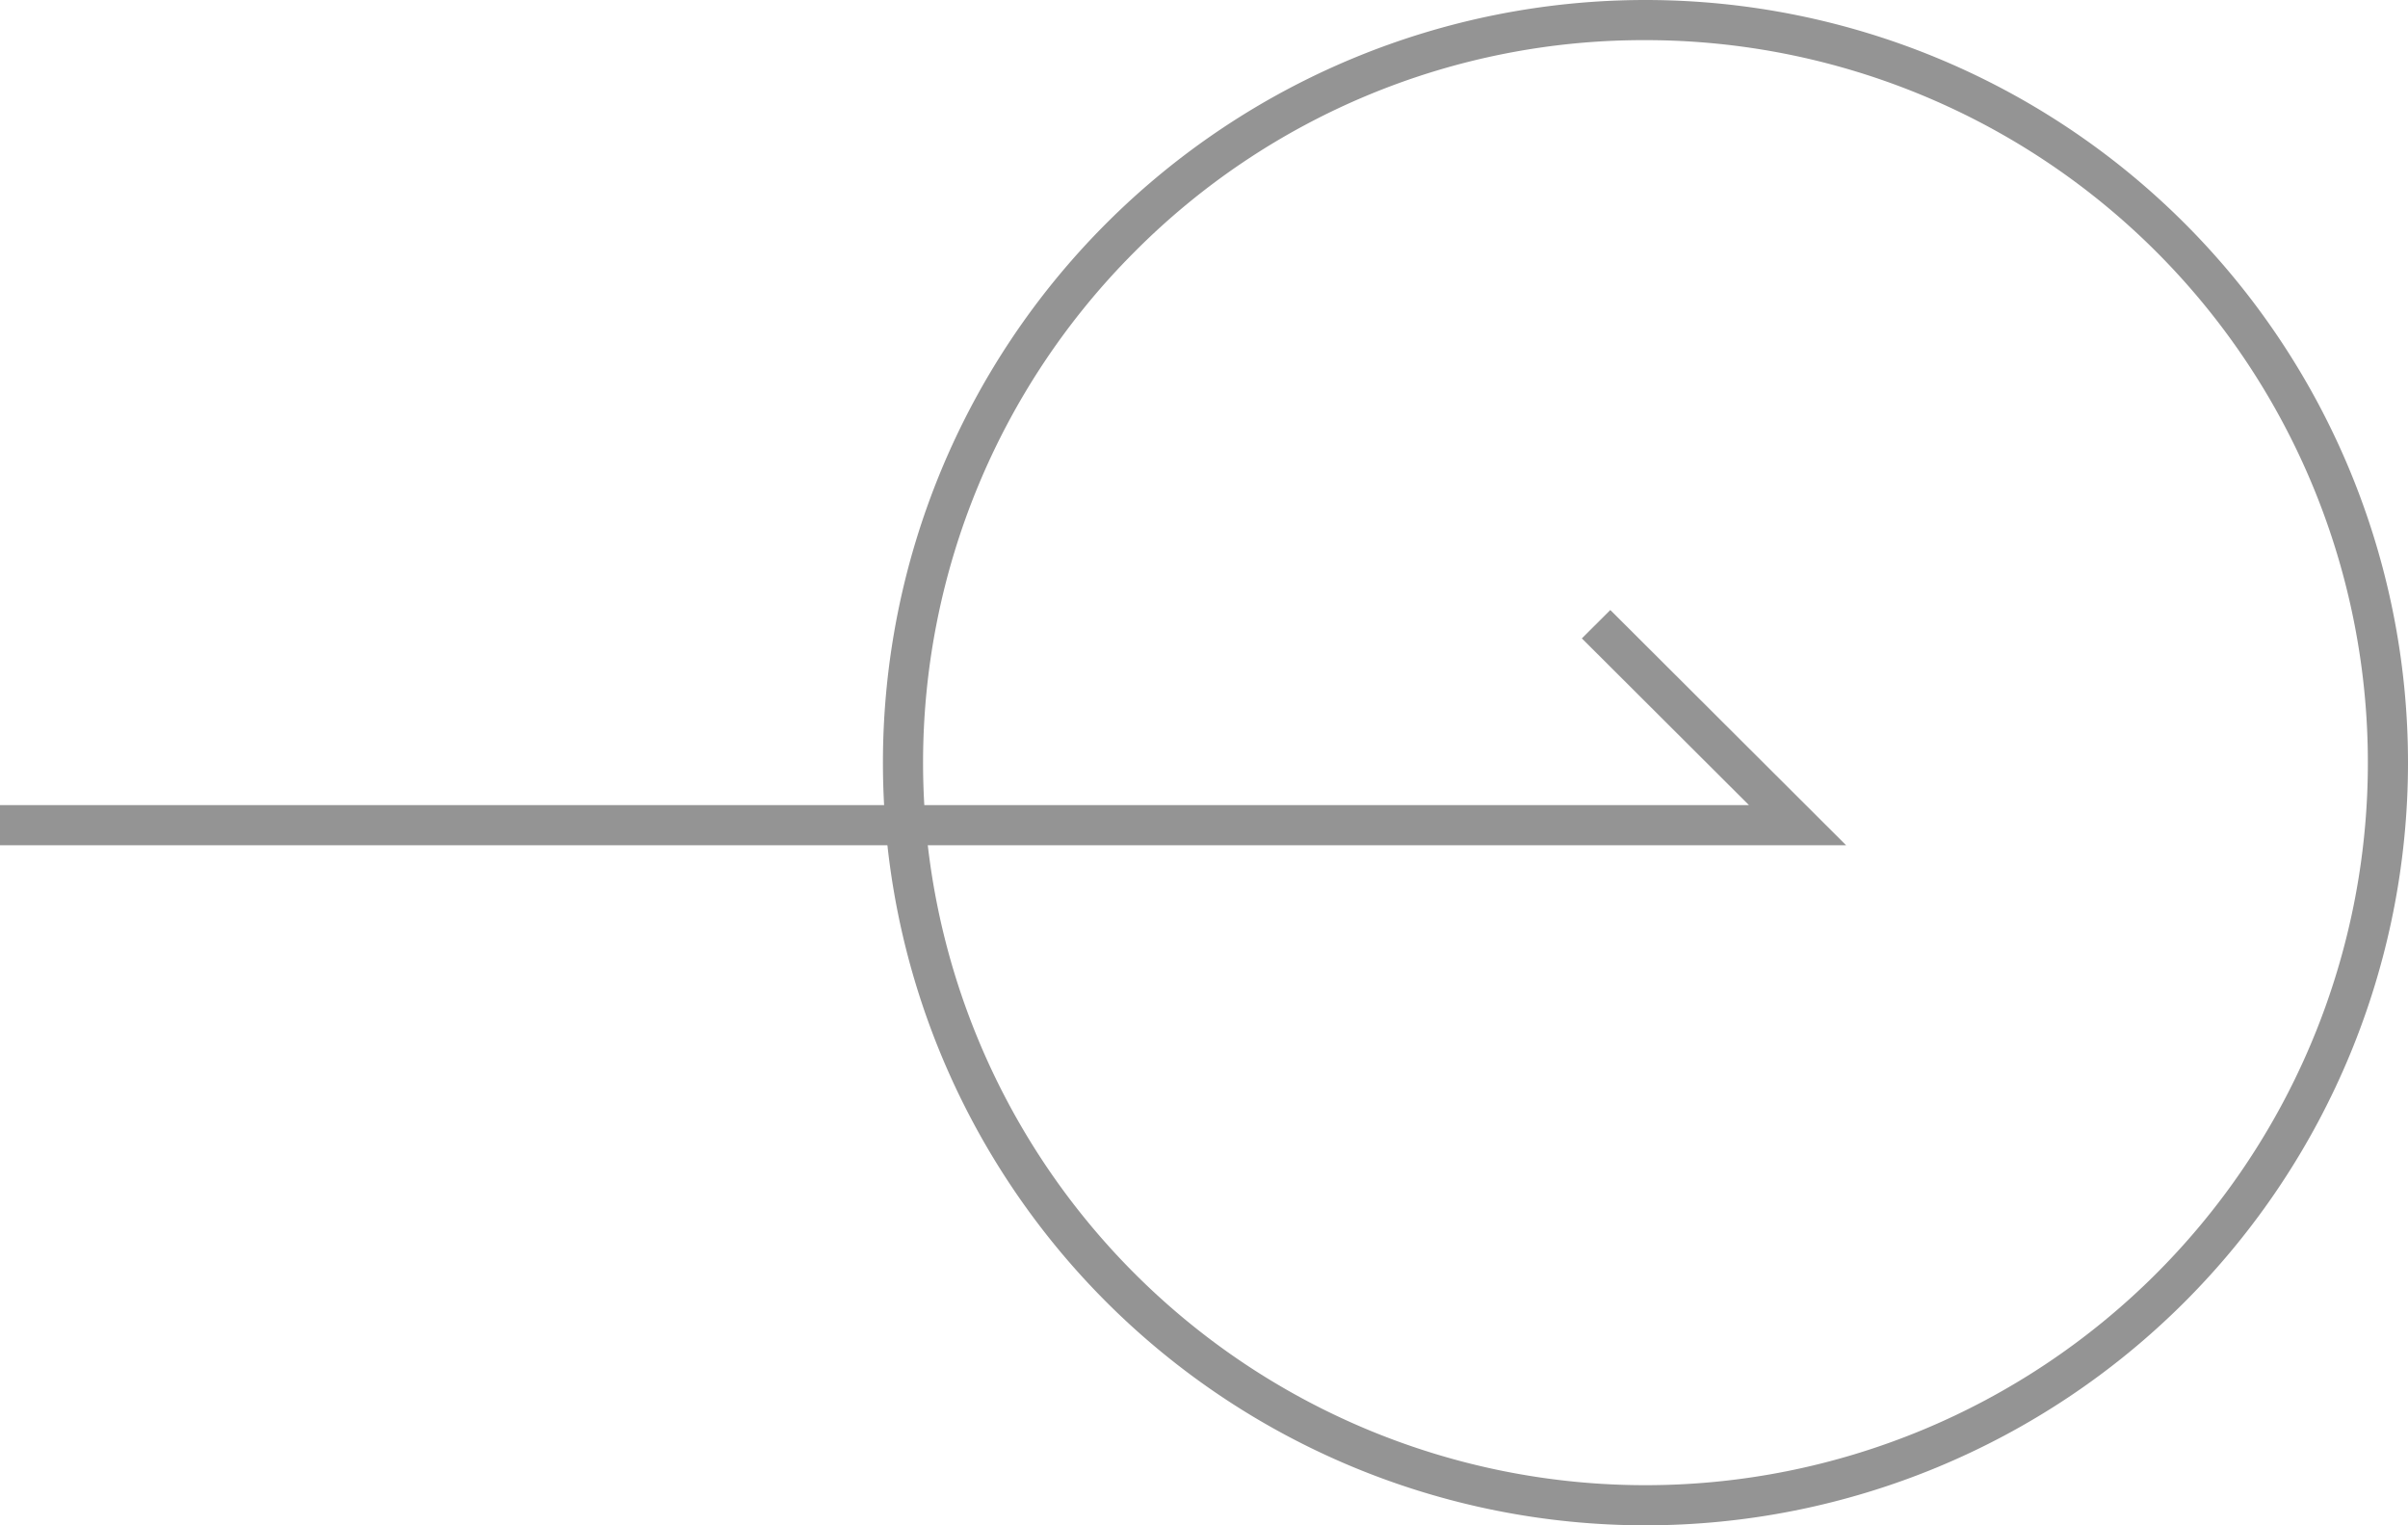<svg id="그룹_212" data-name="그룹 212" xmlns="http://www.w3.org/2000/svg" width="60" height="38" viewBox="0 0 60 38">
  <path id="패스_1" data-name="패스 1" d="M236.278,891.507h46l-5.876-5.861-.709.707,4.164,4.154h-43.58Z" transform="translate(-236.278 -870.449)" fill="#949494"/>
  <path id="타원_1" data-name="타원 1" d="M19,1A18,18,0,0,1,31.728,31.728,18,18,0,1,1,6.272,6.272,17.882,17.882,0,0,1,19,1m0-1A19,19,0,1,0,38,19,19,19,0,0,0,19,0Z" transform="translate(22)" fill="#949494"/>
</svg>
